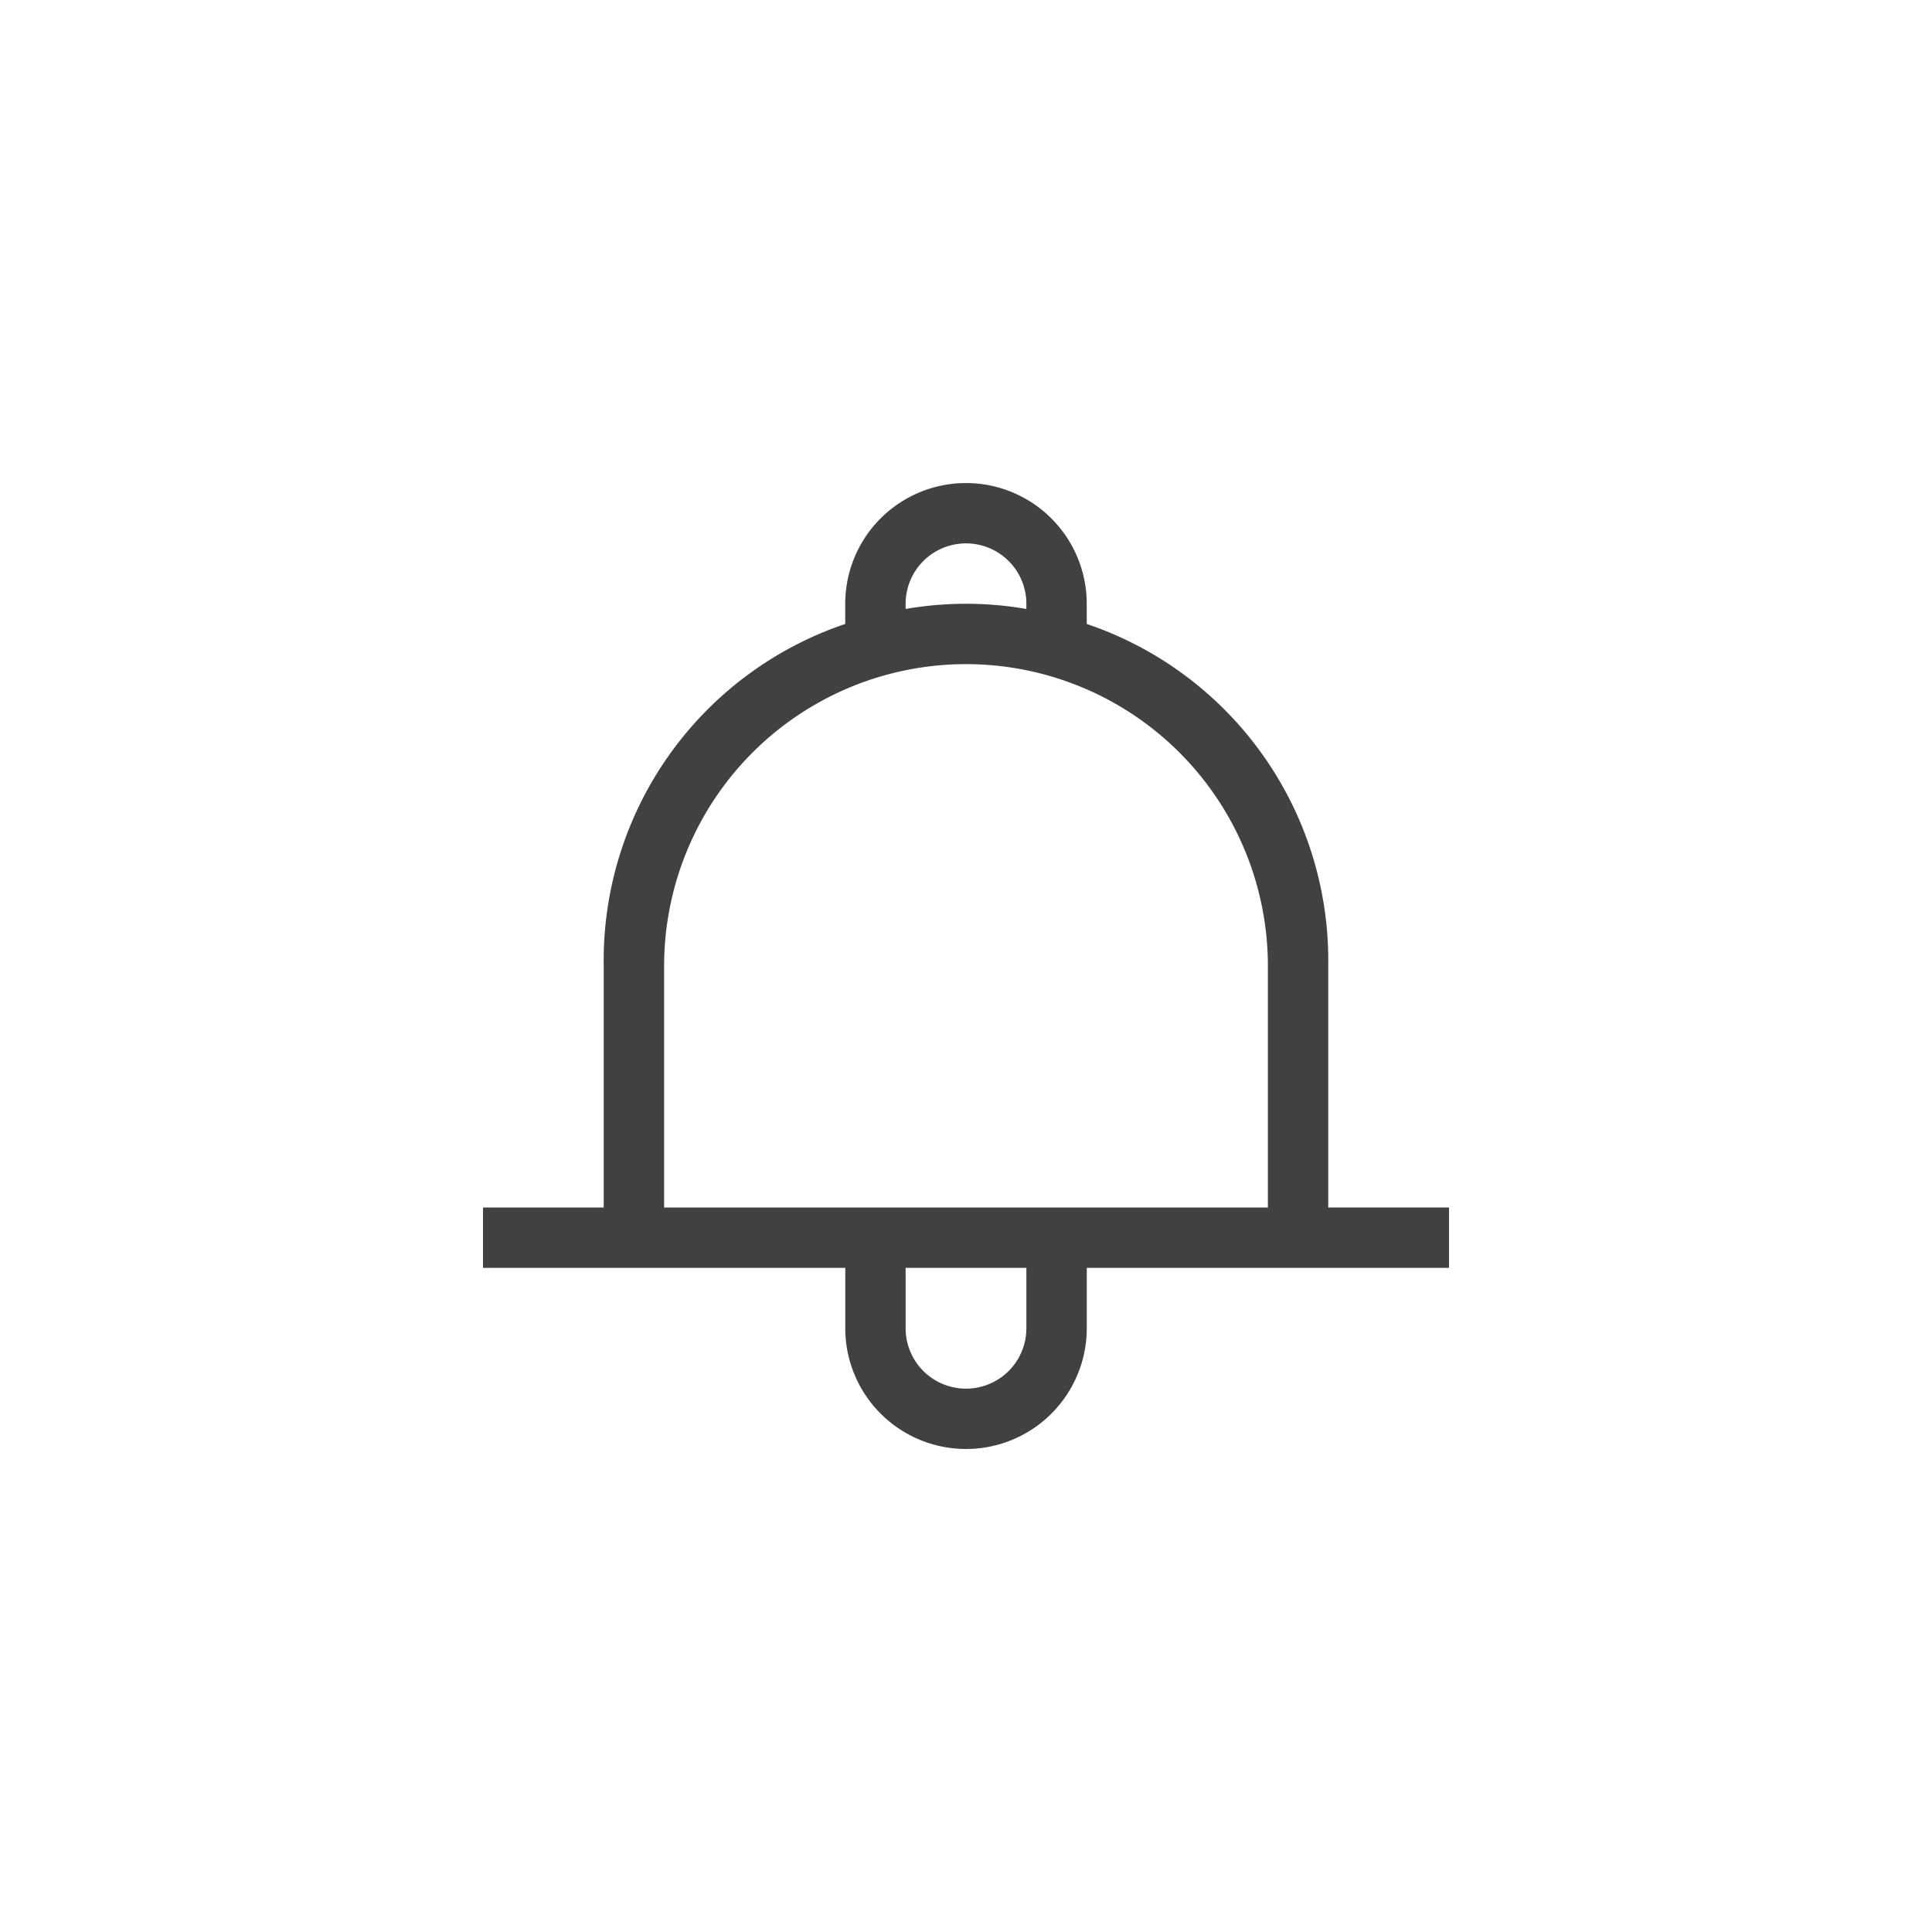 <svg xmlns="http://www.w3.org/2000/svg" xmlns:xlink="http://www.w3.org/1999/xlink" width="43.823" height="43.823" viewBox="0 0 43.823 43.823"><defs><style>.a{fill:none;}.b{clip-path:url(#a);}.c{fill:#414141;}</style><clipPath id="a"><rect class="a" width="43.823" height="43.823"/></clipPath></defs><g class="b"><rect class="a" width="43.823" height="43.823"/><path class="a" d="M30.128,28.759V21.912a8.1,8.1,0,0,0-7.983-8.217h-.234a8.1,8.1,0,0,0-8.217,7.983q0,.116,0,.234v6.847Z"/><path class="c" d="M30.128,27.389V21.912a8.058,8.058,0,0,0-5.478-7.759v-.457a2.739,2.739,0,0,0-5.478,0v.457a8.058,8.058,0,0,0-5.478,7.759v5.478H10.956v1.369h8.217v1.369a2.739,2.739,0,0,0,5.478,0V28.759h8.217V27.389ZM20.542,13.695a1.369,1.369,0,0,1,2.739,0v.118a8.021,8.021,0,0,0-2.739,0Zm2.739,16.434a1.369,1.369,0,0,1-2.739,0V28.759h2.739Zm-8.217-2.739V21.912a6.847,6.847,0,0,1,13.695,0v5.478Z"/></g></svg>